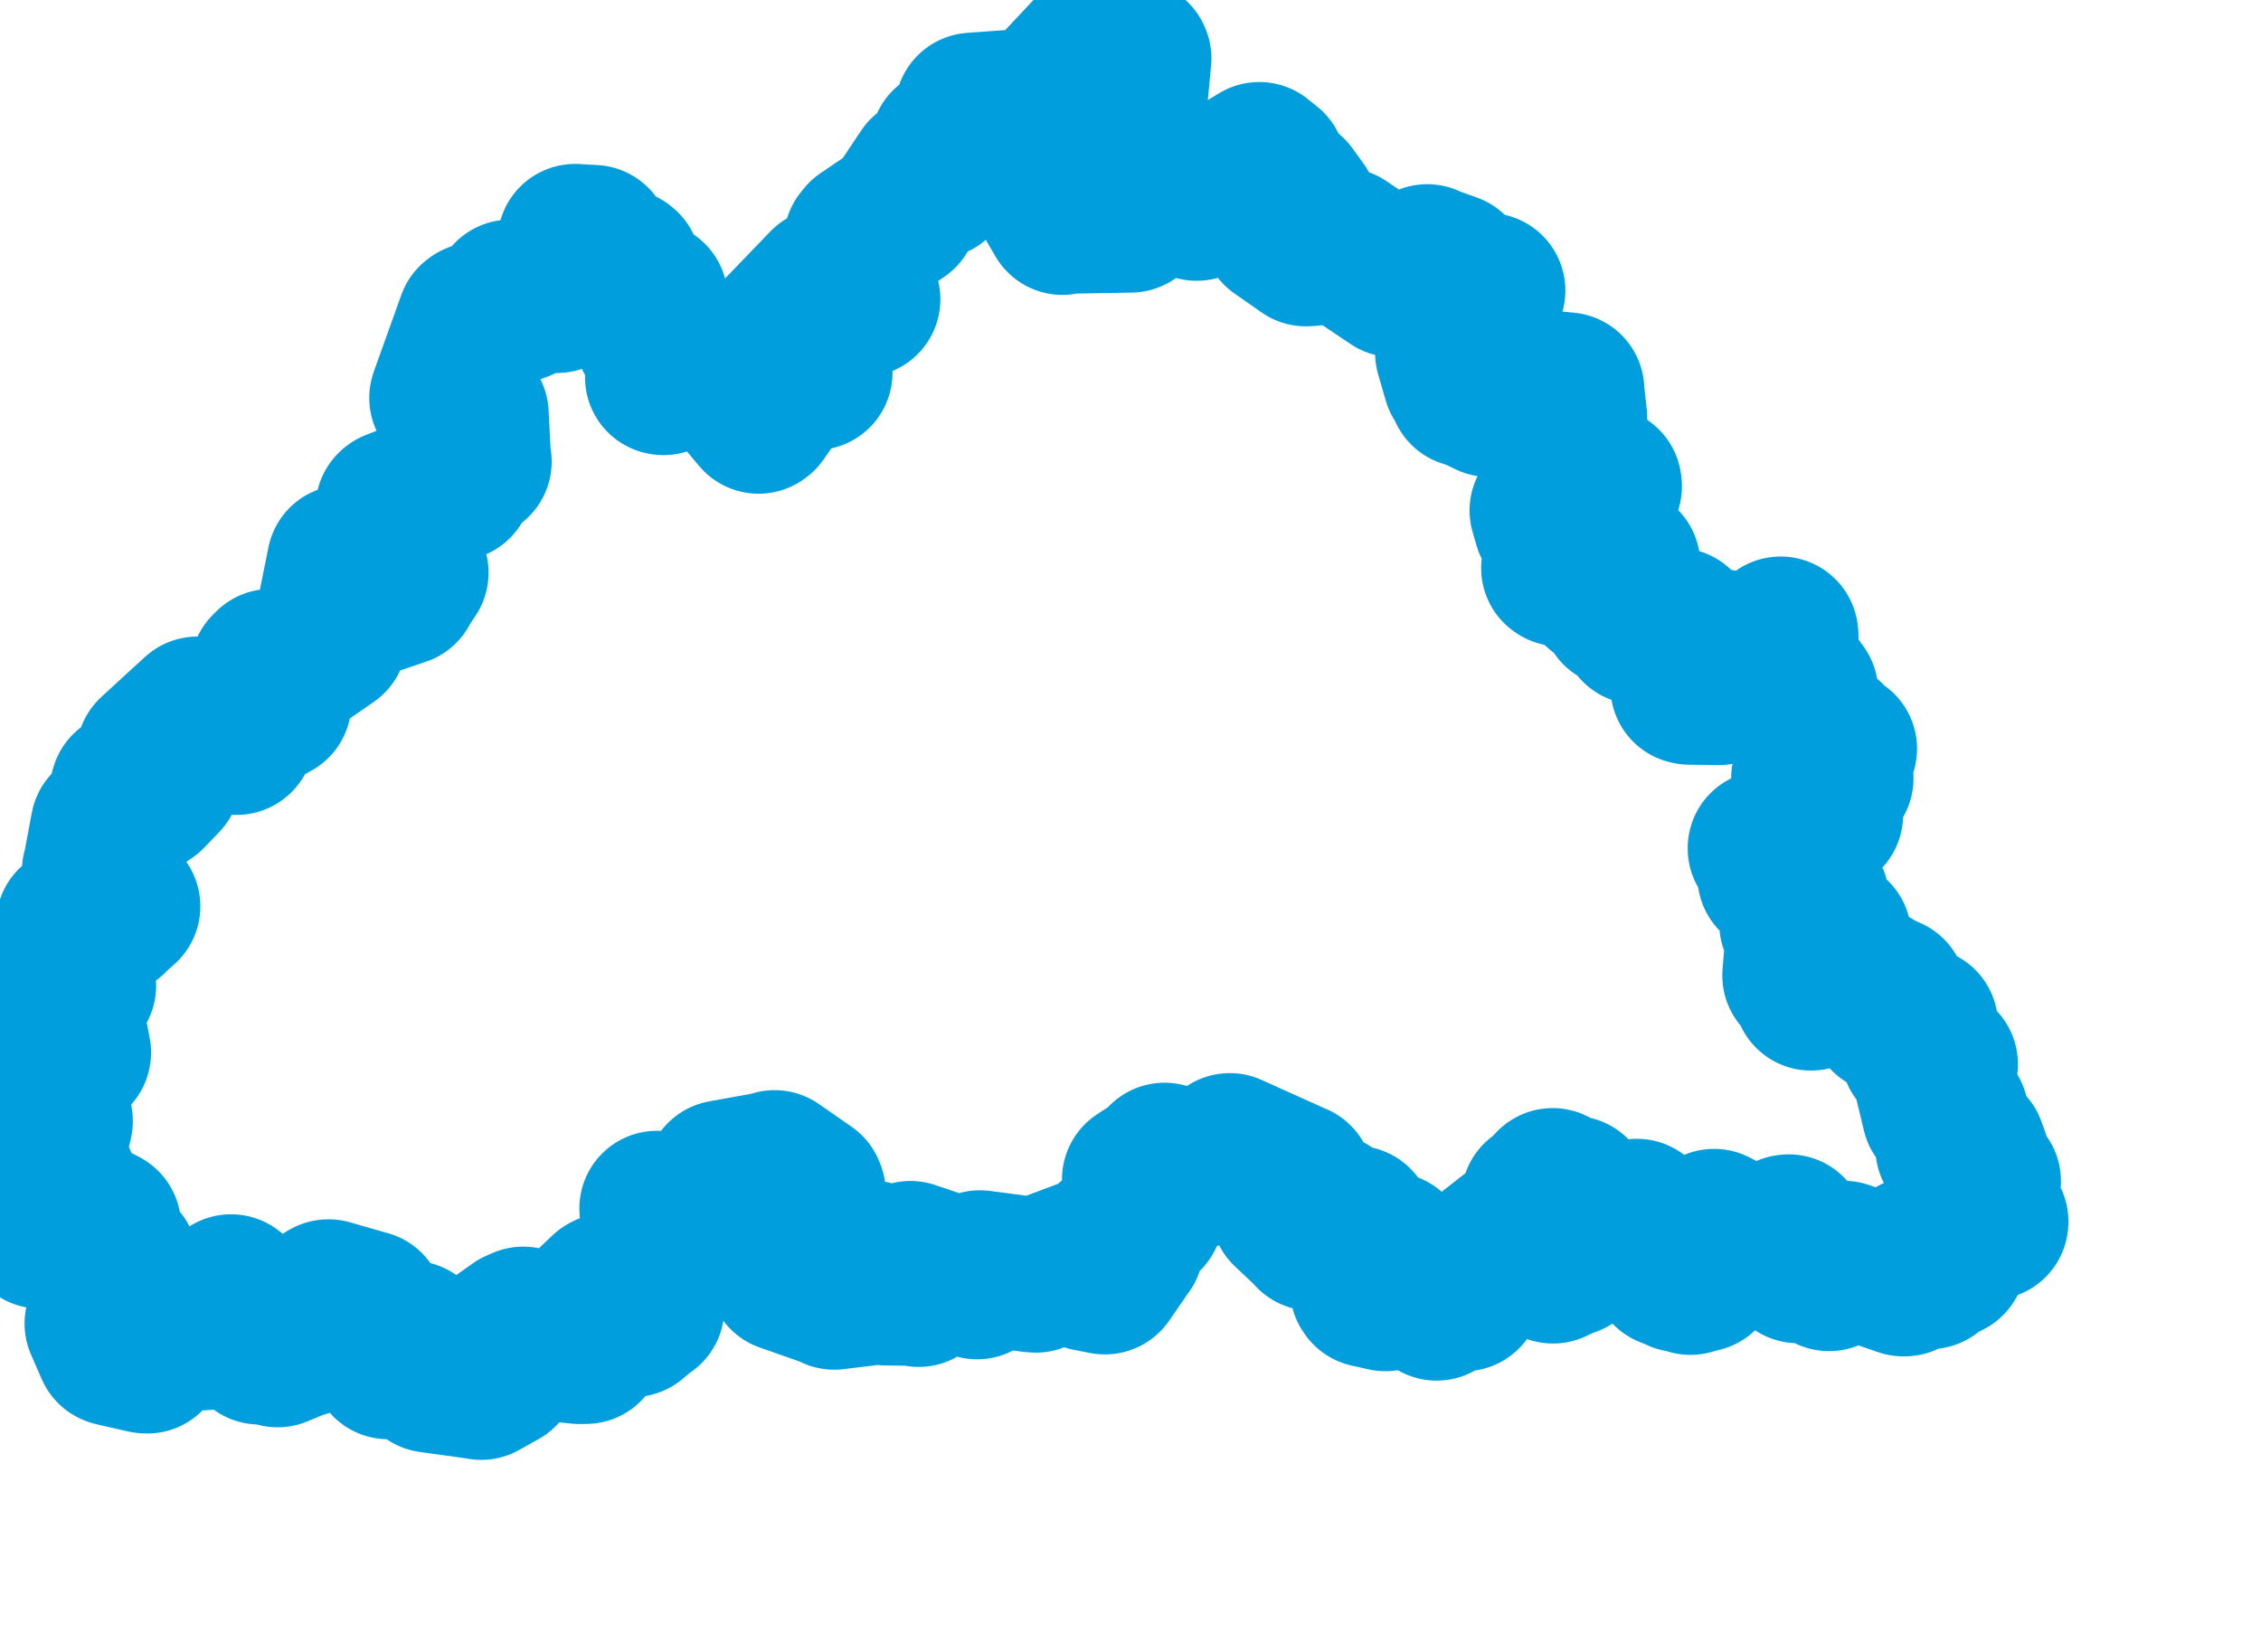 <svg viewBox="0 0 72.827 53.236" width="72.827" height="53.236" xmlns="http://www.w3.org/2000/svg">
  <title>okres Příbram, Střední Čechy, Česko</title>
  <desc>Geojson of okres Příbram, Střední Čechy, Česko</desc>
  <!-- Generated from maps/2-geojsons/world/europe/czechia/stredocesky-kraj/okres-pribram/okres-pribram.geojson -->
  <polygon points="1.297,39.66 1.947,38.802 1.985,38.793 3.321,39.486 3.333,39.495 3.168,40.435 3.154,40.463 3.869,40.635 3.875,40.668 3.59,42.417 3.586,42.452 3.312,42.532 3.291,42.642 3.638,43.436 3.674,43.45 4.682,43.679 4.743,43.683 5.231,42.544 5.238,42.53 6.46,42.877 6.528,42.936 6.499,42.584 6.503,42.574 6.903,42.607 6.931,42.603 6.77,42.31 6.771,42.308 7.439,41.639 7.442,41.62 7.806,41.899 7.853,41.94 7.9,42.586 7.9,42.603 8.218,42.498 8.26,42.522 8.348,43.382 8.355,43.393 8.806,43.046 8.862,43.052 8.92,43.471 8.944,43.483 9.745,43.149 9.788,43.159 10.505,42.308 10.527,42.28 10.132,42.075 10.114,42.064 10.567,41.785 10.586,41.782 11.81,42.134 11.822,42.136 11.641,42.56 11.61,42.629 11.801,43.13 11.806,43.233 13.237,43.116 13.253,43.118 12.504,43.858 12.503,43.867 13.174,43.504 13.193,43.507 13.883,44.232 13.86,44.3 15.494,44.527 15.501,44.532 16.119,44.187 16.13,44.18 15.834,43.448 15.828,43.342 16.672,42.743 16.857,42.662 17.618,43.266 17.623,43.268 18.669,43.378 18.871,43.374 19.284,42.371 19.302,42.359 19.122,41.995 19.124,41.986 19.517,41.612 19.575,41.58 20.215,42.548 20.381,42.508 20.81,42.147 20.832,42.147 20.369,41.458 20.337,41.179 20.887,41.461 20.909,41.447 21.164,40.363 21.173,40.299 21.505,40.25 21.518,40.221 21.163,38.955 21.162,38.93 22.215,39.199 22.23,39.213 23.252,37.996 23.285,37.943 24.924,37.648 24.951,37.621 26.002,38.352 26.033,38.429 25.323,38.439 25.3,38.46 25.49,38.856 25.502,38.89 25.39,39.877 25.39,39.917 25.127,40.043 25.122,40.05 25.294,40.99 25.299,41.053 26.847,41.598 26.872,41.627 27.847,41.509 27.865,41.494 27.786,40.715 27.785,40.704 28.01,40.567 28.06,40.532 28.341,40.666 28.372,40.698 28.159,41.048 28.154,41.053 28.502,41.486 28.533,41.49 29.497,41.503 29.591,41.538 29.332,40.594 29.327,40.547 31.461,41.269 31.475,41.292 31.526,40.916 31.564,40.847 33.311,41.076 33.364,41.078 35.052,40.444 35.065,40.445 35.459,40.61 35.483,40.678 35.07,41.023 35.067,41.033 35.587,41.135 35.598,41.132 36.255,40.179 36.269,40.164 35.761,40.334 35.751,40.352 35.818,40.031 35.788,39.964 36.896,39.159 36.921,39.097 36.707,37.993 36.709,37.989 37.433,37.519 37.511,37.381 37.749,37.545 37.838,37.579 37.696,38.104 37.695,38.114 39.615,37.114 39.612,37.072 41.699,38.014 41.739,38.028 41.532,38.954 41.493,38.979 42.258,39.702 42.267,39.728 42.75,39.025 42.763,39.016 43.433,39.721 43.46,39.762 43.624,39.444 43.66,39.414 44.193,40.183 44.218,40.239 44.781,40.268 44.805,40.287 44.407,41.313 44.439,41.394 44.05,41.512 44.078,41.553 44.623,41.676 44.63,41.675 45.398,41.039 45.426,41.036 45.685,41.458 45.702,41.52 46.168,41.428 46.174,41.428 46.269,41.943 46.275,41.979 46.391,41.373 46.397,41.36 46.745,41.18 46.77,41.163 47.15,41.664 47.156,41.678 47.425,40.822 47.432,40.803 47.778,40.955 47.811,40.944 47.835,40.479 47.837,40.473 48.614,39.866 48.617,39.865 49.83,40.091 49.835,40.092 49.995,40.759 50.023,40.784 50.52,40.557 50.565,40.553 49.93,40.184 49.927,40.177 50.156,39.452 50.151,39.421 49.568,38.617 49.566,38.612 50.274,38.727 50.3,38.71 49.992,38.217 50.011,38.199 50.613,38.489 50.665,38.451 51.591,39.907 51.609,39.936 51.943,39.428 51.993,39.343 52.708,39.19 52.723,39.188 52.753,40.043 52.751,40.071 53.146,40.004 53.177,39.999 53.645,40.375 53.674,40.384 53.732,40.902 53.744,40.914 54.069,41.042 54.096,41.062 54.153,40.627 54.162,40.623 54.408,41.113 54.45,41.15 54.737,41.067 54.797,41.057 54.404,40.654 54.422,40.629 55.002,40.499 55.102,40.468 55.116,39.552 55.211,39.513 56.42,40.142 56.415,40.15 57.583,39.693 57.617,39.689 57.916,40.752 57.911,40.773 58.4,40.575 58.412,40.557 58.881,41.003 58.915,41.029 59.35,40.566 59.391,40.541 61.303,41.197 61.353,41.197 61.695,40.443 61.71,40.39 61.76,40.925 61.788,40.962 62.126,40.945 62.16,40.964 62.163,40.485 62.173,40.454 62.724,40.604 62.749,40.605 63.363,39.577 63.351,39.489 64.122,39.376 64.124,39.352 63.868,39.194 63.864,39.182 63.881,38.478 63.882,38.449 63.401,38.477 63.36,38.48 63.254,38.006 63.268,37.975 63.533,38.329 63.543,38.358 63.883,38.055 63.884,38.054 63.491,38.006 63.426,37.978 63.622,37.98 63.622,37.924 63.432,37.835 63.386,37.819 63.571,37.563 63.605,37.546 63.403,36.978 63.402,36.976 63.001,36.987 62.907,36.976 62.85,35.986 62.841,35.913 62.495,35.835 62.47,35.847 62.234,34.864 62.215,34.796 62.486,34.354 62.498,34.284 61.835,33.87 61.79,33.913 61.857,33.016 61.857,33.012 60.805,32.748 60.778,32.728 60.837,32.053 60.849,32.025 60.335,31.793 60.32,31.753 58.416,31.945 58.333,31.99 58.553,31.538 58.56,31.506 57.984,31.429 57.976,31.428 58.038,30.66 58.043,30.605 58.782,30.681 58.814,30.679 59.081,30.258 59.063,30.162 57.906,29.783 57.878,29.755 58.338,28.963 58.344,28.948 57.198,28.225 57.174,28.231 57.305,27.998 57.303,27.964 56.861,27.336 56.861,27.322 58.761,26.278 58.801,26.247 58.263,25.1 58.261,25.071 59.098,25.072 59.135,25.074 58.924,24.821 58.904,24.812 59.212,24.143 59.248,24.122 58.652,24.473 58.591,24.52 58.799,23.889 58.854,23.777 58.501,23.789 58.452,23.824 57.785,22.556 57.771,22.549 57.974,22.347 57.997,22.287 57.379,21.435 57.355,21.41 57.362,20.485 57.355,20.429 56.63,20.976 56.555,21.048 55.42,20.838 55.404,20.847 55.364,22.128 55.363,22.148 54.419,22.136 54.371,22.125 54.484,21.231 54.484,21.214 54.034,20.194 54.016,20.15 52.769,20.177 52.754,20.195 52.563,19.692 52.583,19.643 52.128,19.642 52.117,19.626 52.336,19.268 52.342,19.225 52.014,18.335 52.003,18.276 52.268,18.203 52.267,18.181 51.823,18.277 51.812,18.284 51.573,18.997 51.521,19.01 51.418,18.637 51.394,18.611 50.24,18.323 50.208,18.301 50.408,17.738 50.427,17.672 50.144,17.351 50.139,17.315 50.467,16.88 50.505,16.806 50.062,16.927 49.962,16.883 49.835,16.444 49.911,16.289 51.676,15.663 51.668,15.605 50.241,14.557 50.23,14.53 50.547,13.494 50.557,13.453 50.46,12.587 50.465,12.563 48.161,12.35 48.139,12.347 48.065,12.831 47.968,12.867 47.284,12.538 47.221,12.554 47.459,12.372 47.47,12.336 47.106,12.22 47.038,12.214 46.792,11.367 46.791,11.322 47.908,9.378 47.921,9.361 46.845,9.204 46.815,9.25 46.752,8.747 46.731,8.719 46.048,8.474 45.973,8.434 44.922,9.001 44.897,9.009 43.273,7.918 43.255,7.905 42.121,8.012 42.063,8.013 41.196,7.407 41.183,7.391 41.772,7.261 41.798,7.25 41.896,6.776 41.895,6.736 41.539,6.246 41.538,6.243 40.997,6.3 40.989,6.3 41.286,6.044 41.298,6.011 40.733,5.79 40.717,5.798 40.751,5.469 40.859,5.381 40.588,5.164 40.563,5.142 40.241,5.338 40.213,5.376 40.328,5.688 40.332,5.711 38.773,6.458 38.546,6.546 37.567,6.121 37.542,6.104 36.433,6.919 36.415,6.927 34.294,6.964 34.223,7.001 33.219,5.269 33.202,5.199 36.374,2.981 36.421,2.935 36.52,1.88 36.506,1.85 35.502,1.298 35.498,1.297 34.194,2.688 34.165,2.719 34.067,3.378 34.084,3.572 33.733,3.242 33.657,3.231 33.395,3.937 33.386,3.969 32.542,3.487 32.477,3.468 31.328,3.552 31.325,3.555 31.442,4.034 31.431,4.111 30.621,4.711 30.529,4.679 30.125,5.811 30.117,5.837 29.826,5.603 29.815,5.598 29.005,6.812 29.003,6.856 27.833,7.648 27.743,7.761 27.612,9.045 27.789,9.643 26.672,9.201 26.614,9.191 25.202,10.657 25.168,10.688 25.667,10.865 25.708,10.892 26.22,11.954 26.249,12.001 25.564,11.858 25.525,11.867 24.474,13.378 24.435,13.406 23.302,12.055 23.133,12.083 23.143,11.551 23.19,11.462 22.777,11.828 22.718,11.817 22.445,11.315 22.437,11.299 21.373,12.162 21.344,12.157 21.434,10.761 21.442,10.719 21.009,10.813 20.996,10.806 21.002,10.094 21.041,9.995 20.748,9.924 20.734,9.911 20.925,9.65 20.942,9.625 20.615,9.624 20.574,9.578 20.077,8.615 20.034,8.58 19.518,8.9 19.48,8.869 19.133,7.852 19.112,7.814 18.581,7.784 18.524,7.781 18.708,8.004 18.692,8.069 18.125,8.576 18.104,8.607 17.983,9.488 17.943,9.516 16.521,9.594 16.436,9.575 16.771,9.789 15.325,10.311 15.28,10.345 14.409,12.774 14.394,12.822 15.142,13.343 15.173,13.341 15.248,14.802 15.27,14.871 14.61,15.392 14.66,15.565 12.692,16.343 12.661,16.371 12.476,17.692 12.481,17.824 13.195,18.406 13.237,18.451 12.936,18.905 12.923,18.949 11.952,19.279 11.871,19.268 11.15,18.178 11.098,18.125 10.644,20.371 10.615,20.559 9.329,21.448 9.204,21.565 8.726,21.473 8.624,21.576 8.825,22.6 8.819,22.641 7.912,23.143 7.858,23.173 7.63,23.744 7.62,23.754 6.373,23.017 6.359,23.008 5.942,23.389 4.957,24.294 5.395,24.778 5.265,25.063 5.253,25.079 4.776,25.576 4.732,25.608 4.142,25.424 4.118,25.425 3.81,26.534 3.776,26.603 3.493,26.646 3.482,26.644 3.221,28.036 3.205,28.066 3.925,29.155 3.953,29.198 3.576,29.536 3.567,29.557 2.997,29.273 2.961,29.2 2.408,29.732 2.373,29.762 2.496,30.414 2.505,30.448 1.603,30.925 1.579,30.969 2.249,30.859 2.269,30.864 2.522,31.728 2.529,31.755 2.061,32.281 2.05,32.301 2.366,33.904 2.363,33.919 1.439,34.982 1.436,34.996 1.778,36.105 1.779,36.122 1.407,37.769 1.405,37.784 1.917,38.077 1.916,38.099 1.297,39.66" stroke="#009edd" fill="none" stroke-width="5px" vector-effect="non-scaling-stroke" stroke-linejoin="round"></polygon>
</svg>